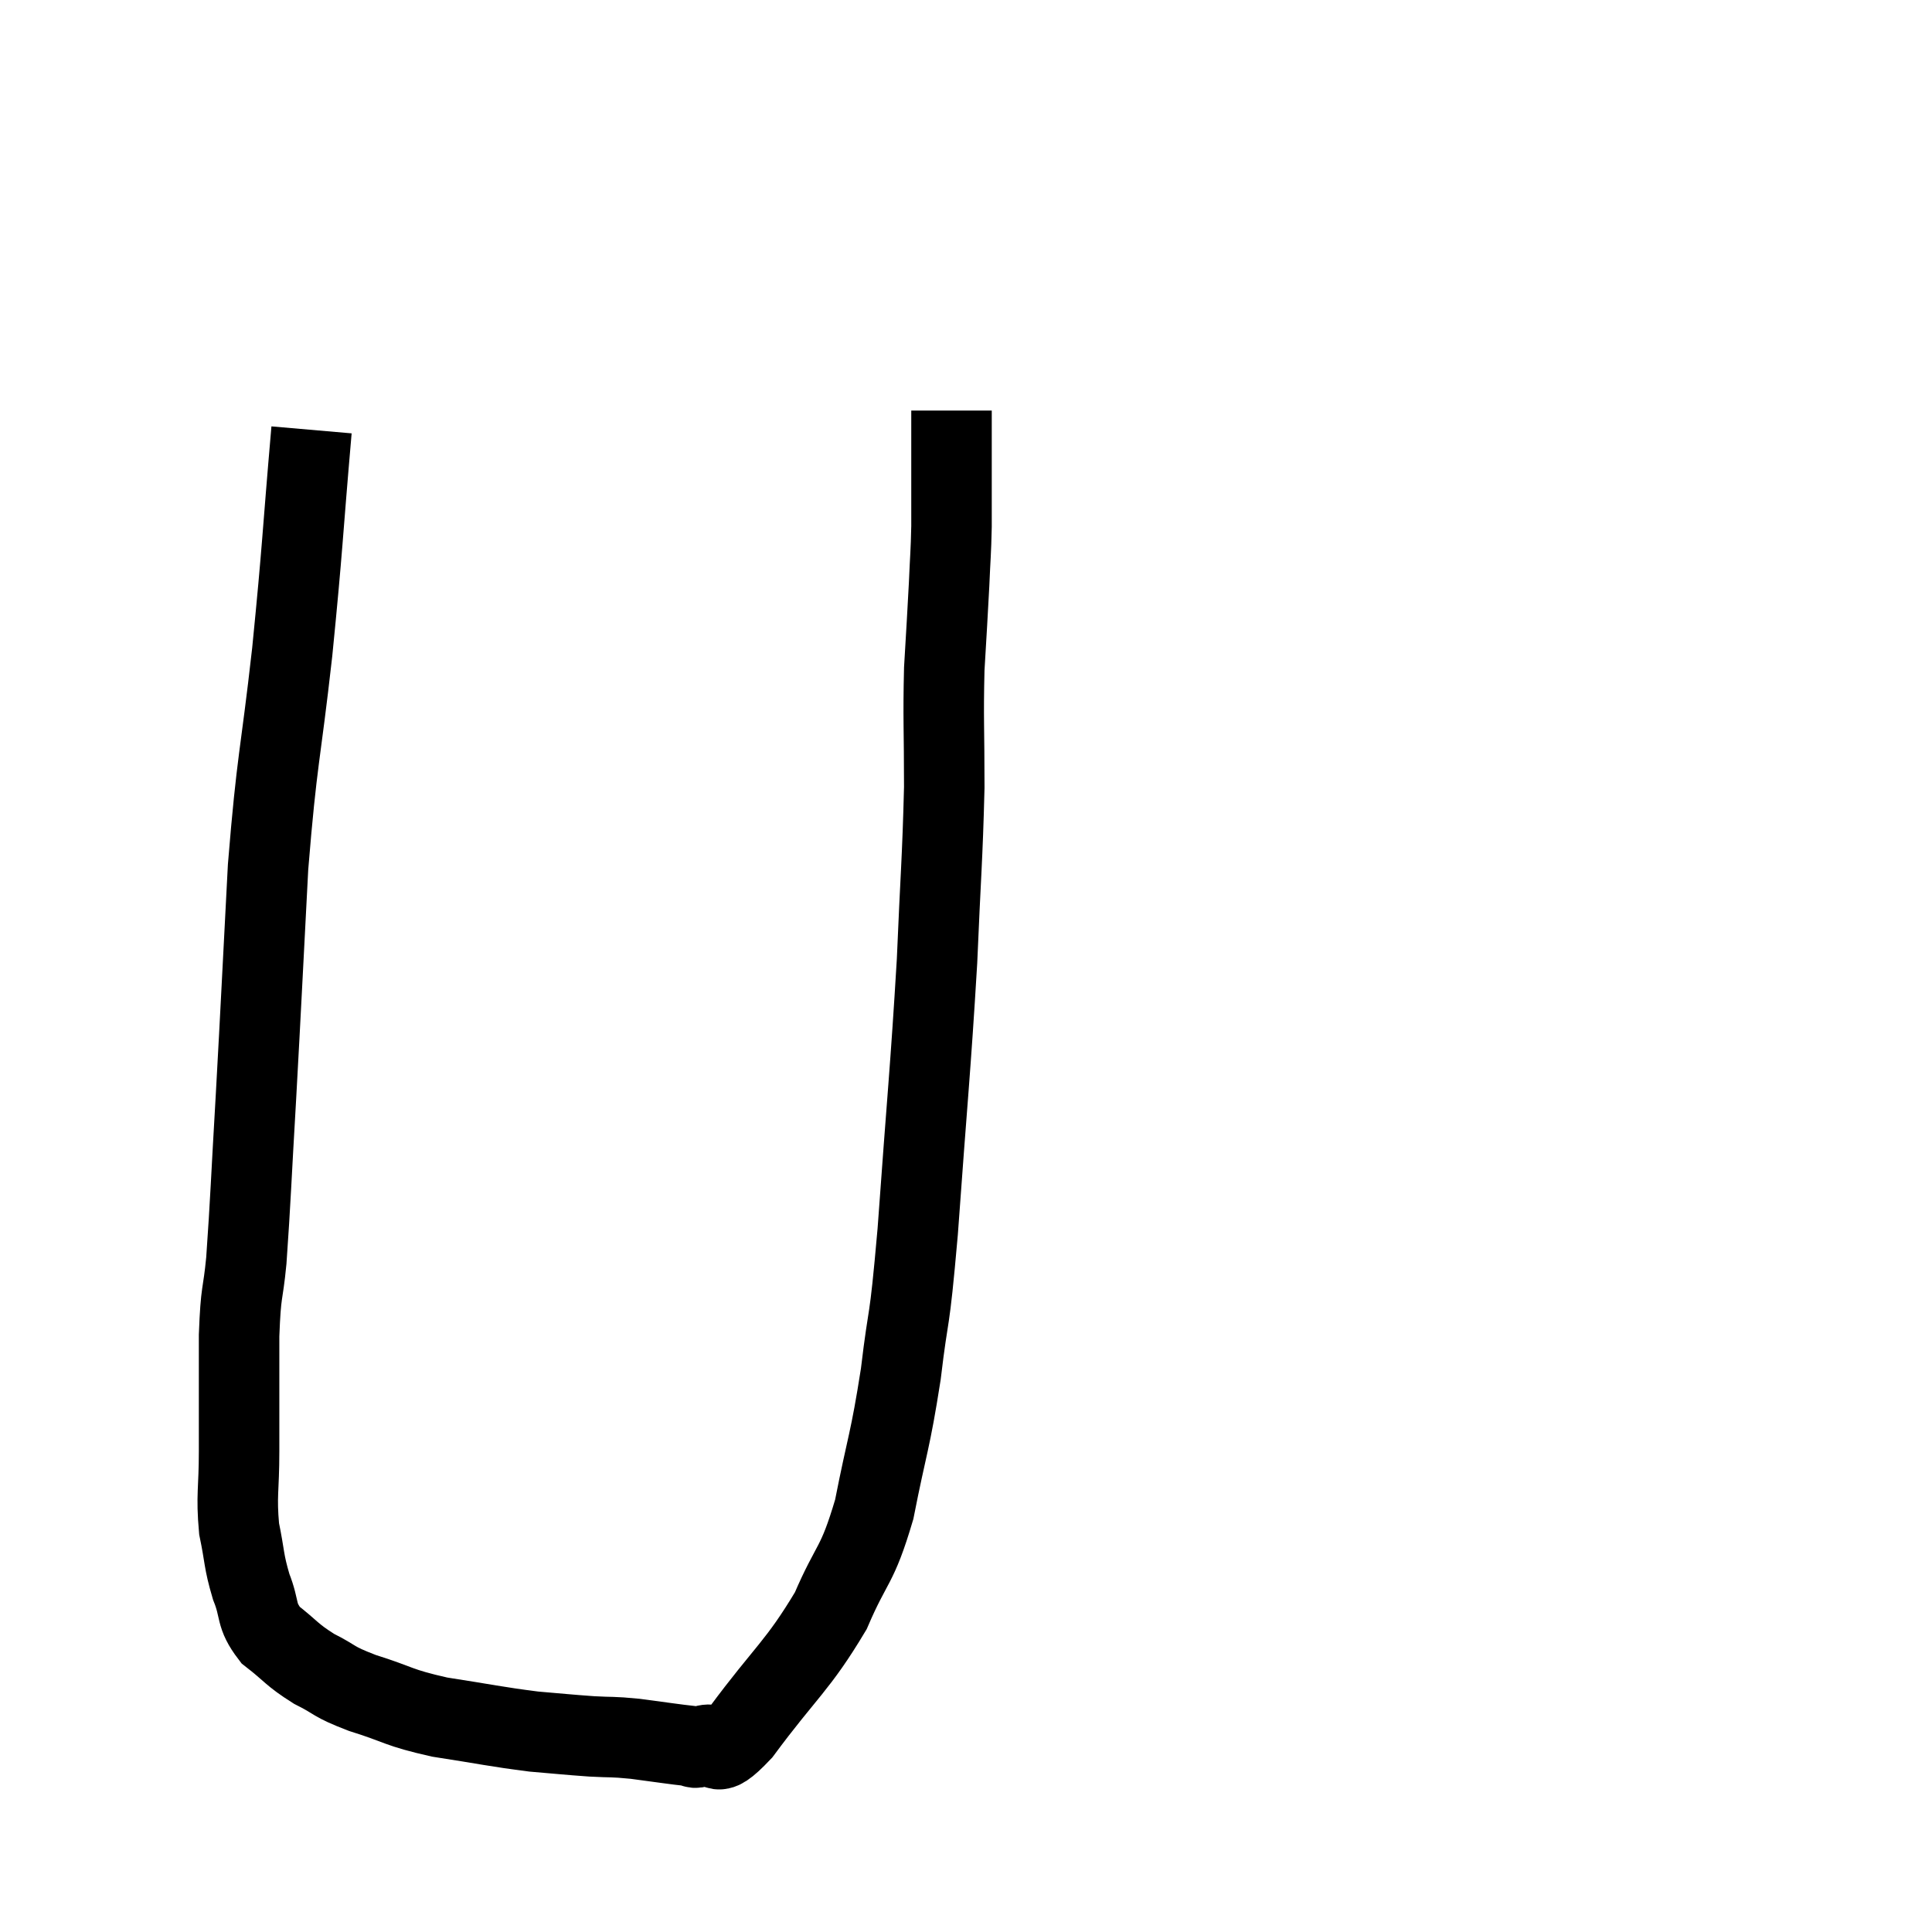 <svg width="48" height="48" viewBox="0 0 48 48" xmlns="http://www.w3.org/2000/svg"><path d="M 7.74 10.68 C 7.5 13.44, 7.53 13.485, 7.26 16.2 C 6.96 18.87, 6.885 18.78, 6.66 21.54 C 6.51 24.39, 6.495 24.795, 6.36 27.24 C 6.24 29.28, 6.225 29.835, 6.12 31.32 C 6.03 32.25, 5.985 31.995, 5.94 33.18 C 5.94 34.62, 5.94 34.86, 5.94 36.06 C 5.94 37.02, 5.865 37.14, 5.94 37.98 C 6.09 38.7, 6.045 38.76, 6.24 39.42 C 6.48 40.02, 6.33 40.11, 6.72 40.62 C 7.26 41.04, 7.23 41.1, 7.8 41.46 C 8.4 41.76, 8.22 41.76, 9 42.06 C 9.96 42.36, 9.855 42.42, 10.92 42.66 C 12.09 42.84, 12.315 42.9, 13.26 43.02 C 13.98 43.08, 14.07 43.095, 14.7 43.14 C 15.24 43.17, 15.165 43.14, 15.78 43.2 C 16.47 43.29, 16.74 43.335, 17.16 43.38 C 17.31 43.38, 17.145 43.47, 17.46 43.38 C 17.94 43.2, 17.625 43.86, 18.42 43.02 C 19.53 41.52, 19.815 41.4, 20.64 40.02 C 21.18 38.76, 21.285 38.97, 21.72 37.5 C 22.05 35.82, 22.11 35.865, 22.38 34.14 C 22.59 32.37, 22.575 33.165, 22.8 30.6 C 23.04 27.24, 23.115 26.64, 23.28 23.88 C 23.37 21.72, 23.415 21.375, 23.46 19.56 C 23.46 18.09, 23.43 17.88, 23.46 16.62 C 23.52 15.57, 23.535 15.405, 23.58 14.52 C 23.61 13.8, 23.625 13.77, 23.64 13.08 C 23.64 12.42, 23.64 12.405, 23.64 11.76 C 23.64 11.13, 23.64 10.89, 23.64 10.5 C 23.64 10.35, 23.64 10.275, 23.64 10.2 L 23.64 10.2" fill="none" stroke="black" stroke-width="2"></path></svg>
